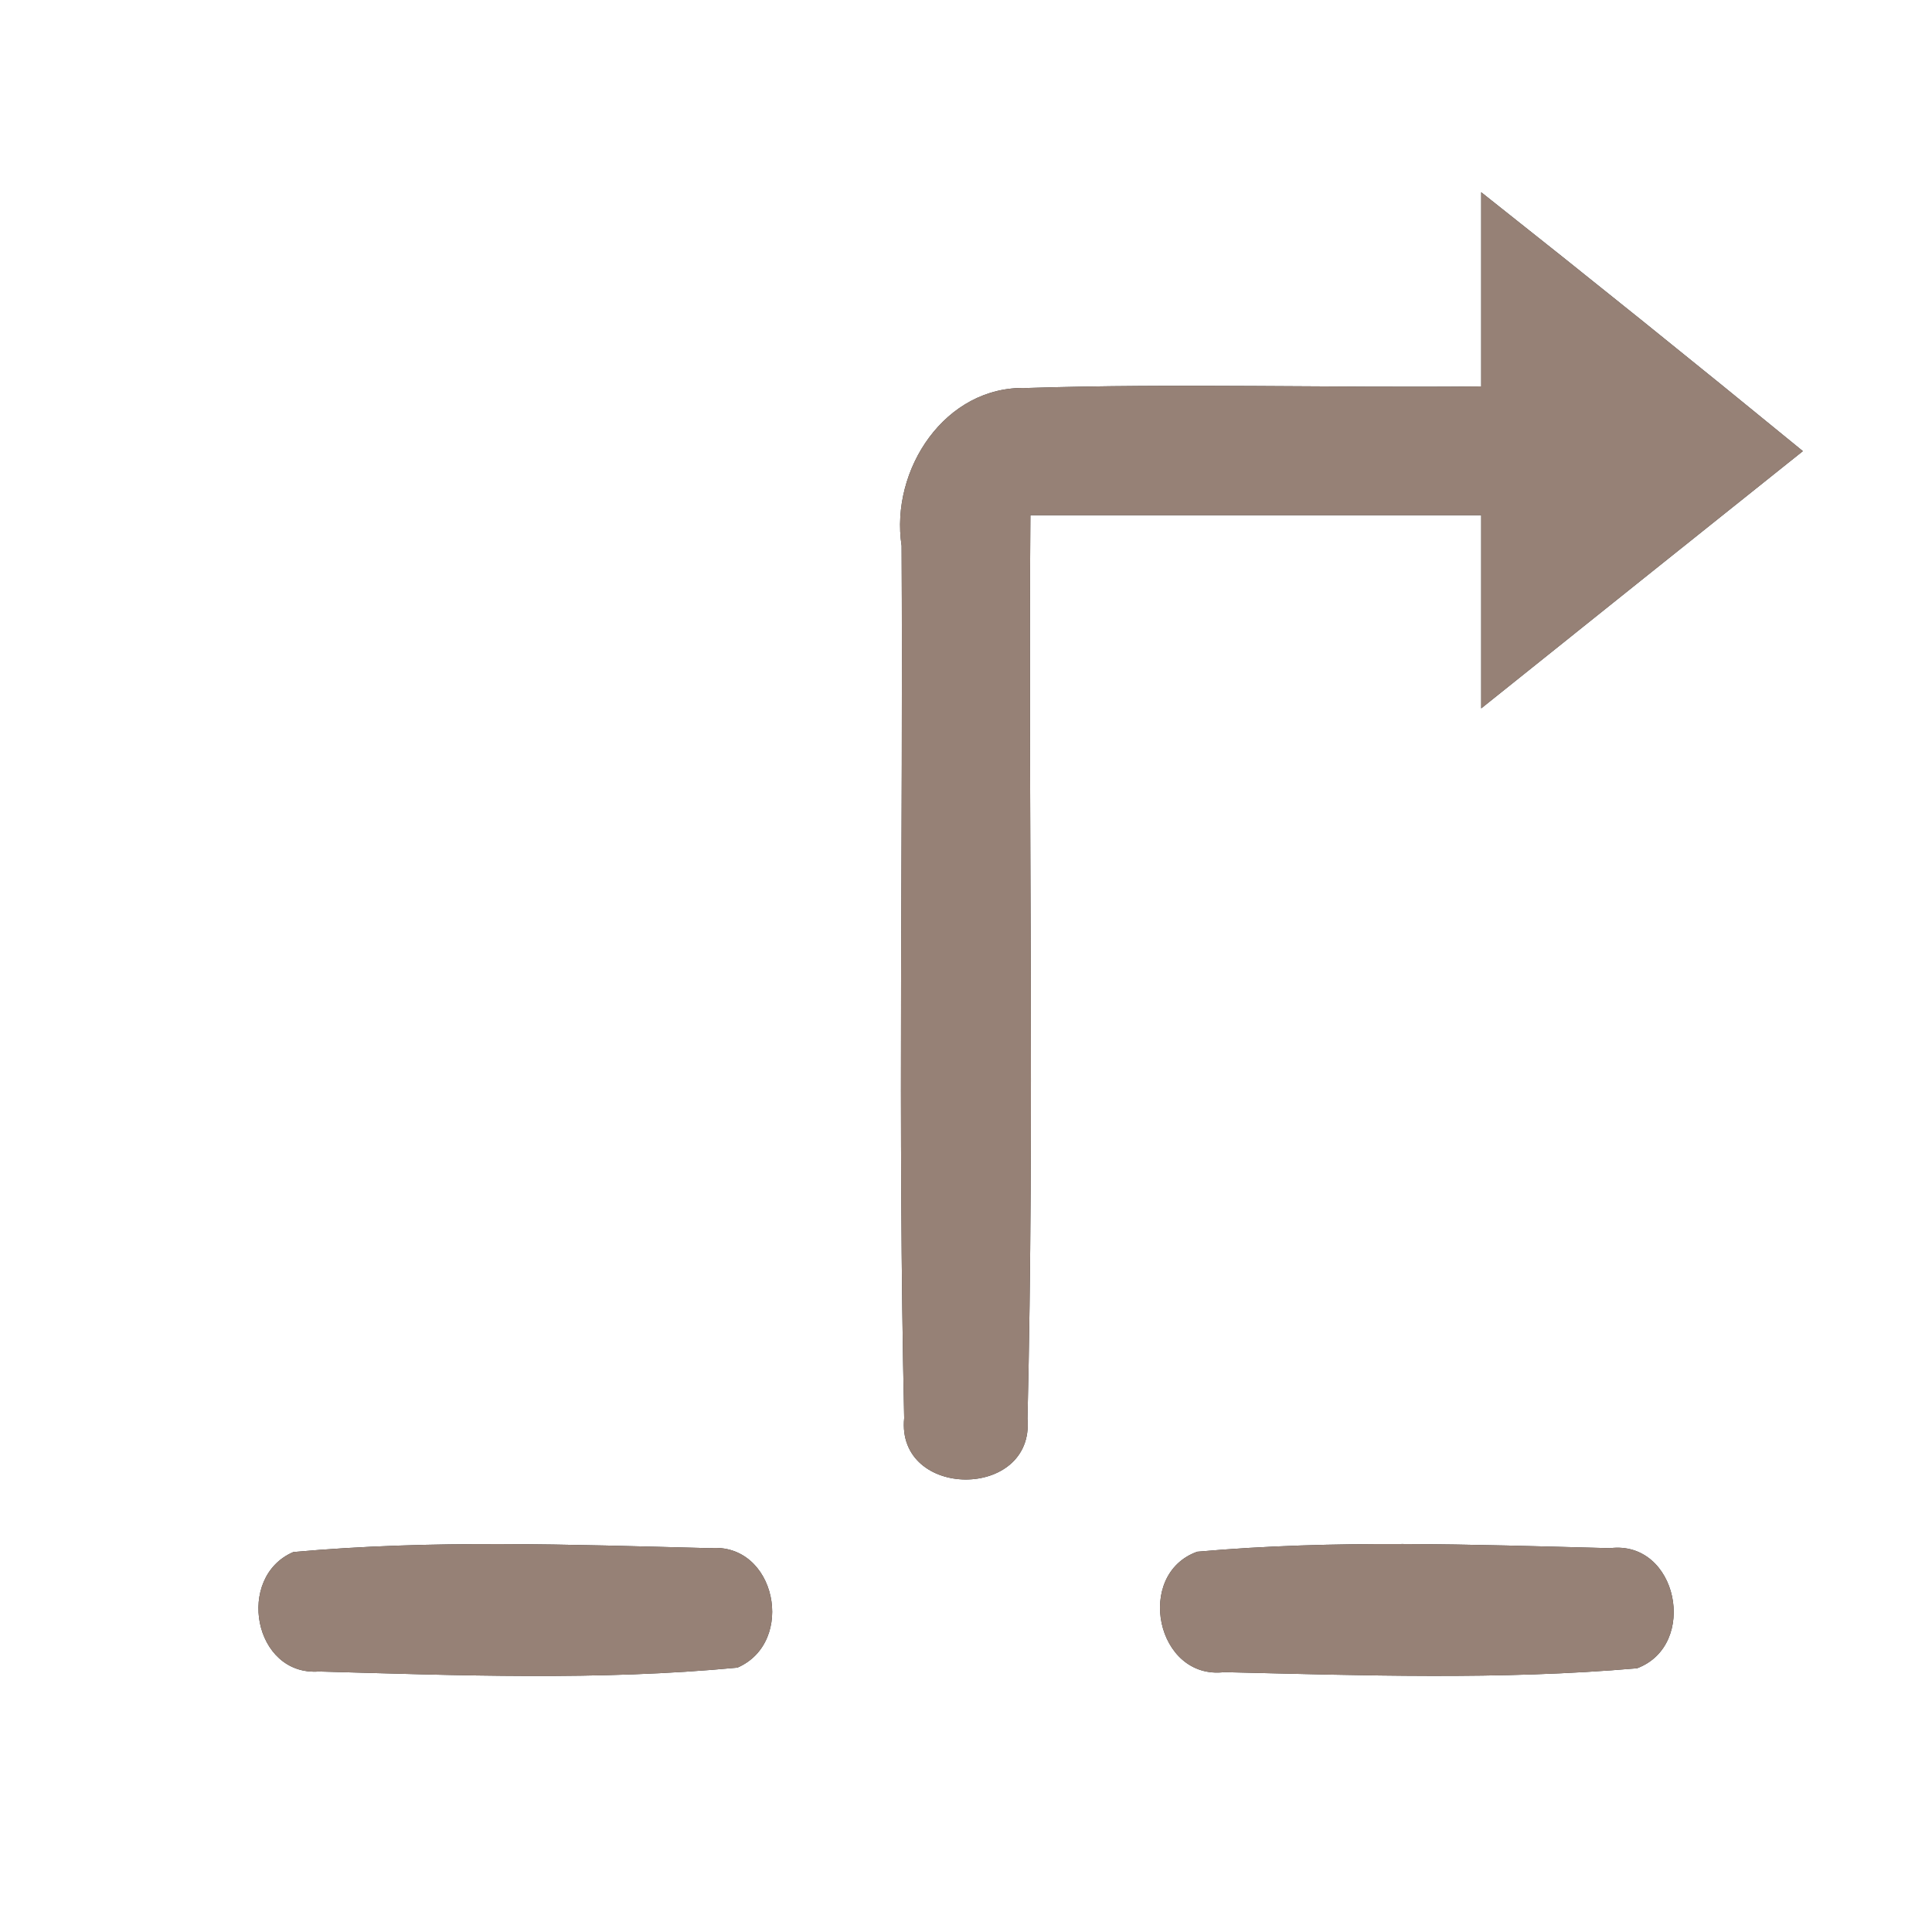<?xml version="1.0" encoding="UTF-8" ?>
<!DOCTYPE svg PUBLIC "-//W3C//DTD SVG 1.1//EN" "http://www.w3.org/Graphics/SVG/1.1/DTD/svg11.dtd">
<svg width="60pt" height="60pt" viewBox="0 0 60 60" version="1.1" xmlns="http://www.w3.org/2000/svg">
<rect x="0" y="0" width="60" height="60" fill="#333333" stroke="none"/>
<g id="#ffffffff">
<path fill="#ffffff" opacity="1.00" d=" M 0.00 0.00 L 60.00 0.00 L 60.00 60.00 L 0.00 60.00 L 0.00 0.00 M 46.00 5.97 C 46.00 7.98 46.00 9.99 46.00 12.00 C 41.29 12.05 36.58 11.90 31.88 12.05 C 29.35 11.97 27.64 14.59 28.00 16.95 C 28.05 25.98 27.88 35.01 28.08 44.04 C 27.83 46.57 32.13 46.59 31.91 44.06 C 32.13 34.71 31.93 25.35 32.00 16.00 C 36.67 16.00 41.33 16.00 46.00 16.00 C 46.00 18.00 46.00 20.00 46.00 22.00 C 49.33 19.33 52.66 16.67 55.99 14.01 C 52.68 11.30 49.35 8.62 46.00 5.97 M 9.11 48.20 C 7.31 48.97 7.87 52.06 9.91 51.91 C 14.23 52.03 18.59 52.20 22.90 51.79 C 24.73 51.00 24.10 47.89 22.04 48.08 C 17.74 47.97 13.40 47.81 9.11 48.20 M 37.18 48.19 C 35.23 48.89 35.91 52.18 38.02 51.93 C 42.29 52.03 46.59 52.18 50.84 51.81 C 52.76 51.09 52.10 47.82 50.00 48.08 C 45.73 47.97 41.43 47.81 37.18 48.19 Z" />
</g>
<g id="#000000ff">
<path fill="#968176" opacity="1.00" d=" M 46.00 5.97 C 49.35 8.62 52.68 11.30 55.99 14.01 C 52.66 16.67 49.33 19.33 46.00 22.00 C 46.00 20.00 46.00 18.00 46.00 16.00 C 41.33 16.00 36.67 16.00 32.00 16.00 C 31.93 25.35 32.13 34.71 31.91 44.06 C 32.13 46.59 27.83 46.57 28.08 44.04 C 27.88 35.01 28.05 25.98 28.00 16.95 C 27.64 14.59 29.35 11.97 31.88 12.05 C 36.58 11.90 41.29 12.05 46.00 12.00 C 46.00 9.99 46.00 7.98 46.00 5.97 Z" />
<path fill="#968176" opacity="1.00" d=" M 9.11 48.20 C 13.40 47.81 17.74 47.97 22.04 48.08 C 24.10 47.89 24.73 51.00 22.90 51.79 C 18.59 52.20 14.23 52.03 9.91 51.91 C 7.87 52.06 7.31 48.97 9.11 48.20 Z" />
<path fill="#968176" opacity="1.00" d=" M 37.18 48.19 C 41.43 47.81 45.73 47.97 50.00 48.08 C 52.10 47.82 52.76 51.09 50.84 51.81 C 46.59 52.18 42.29 52.03 38.02 51.93 C 35.91 52.18 35.23 48.89 37.18 48.19 Z" />
</g>
</svg>
